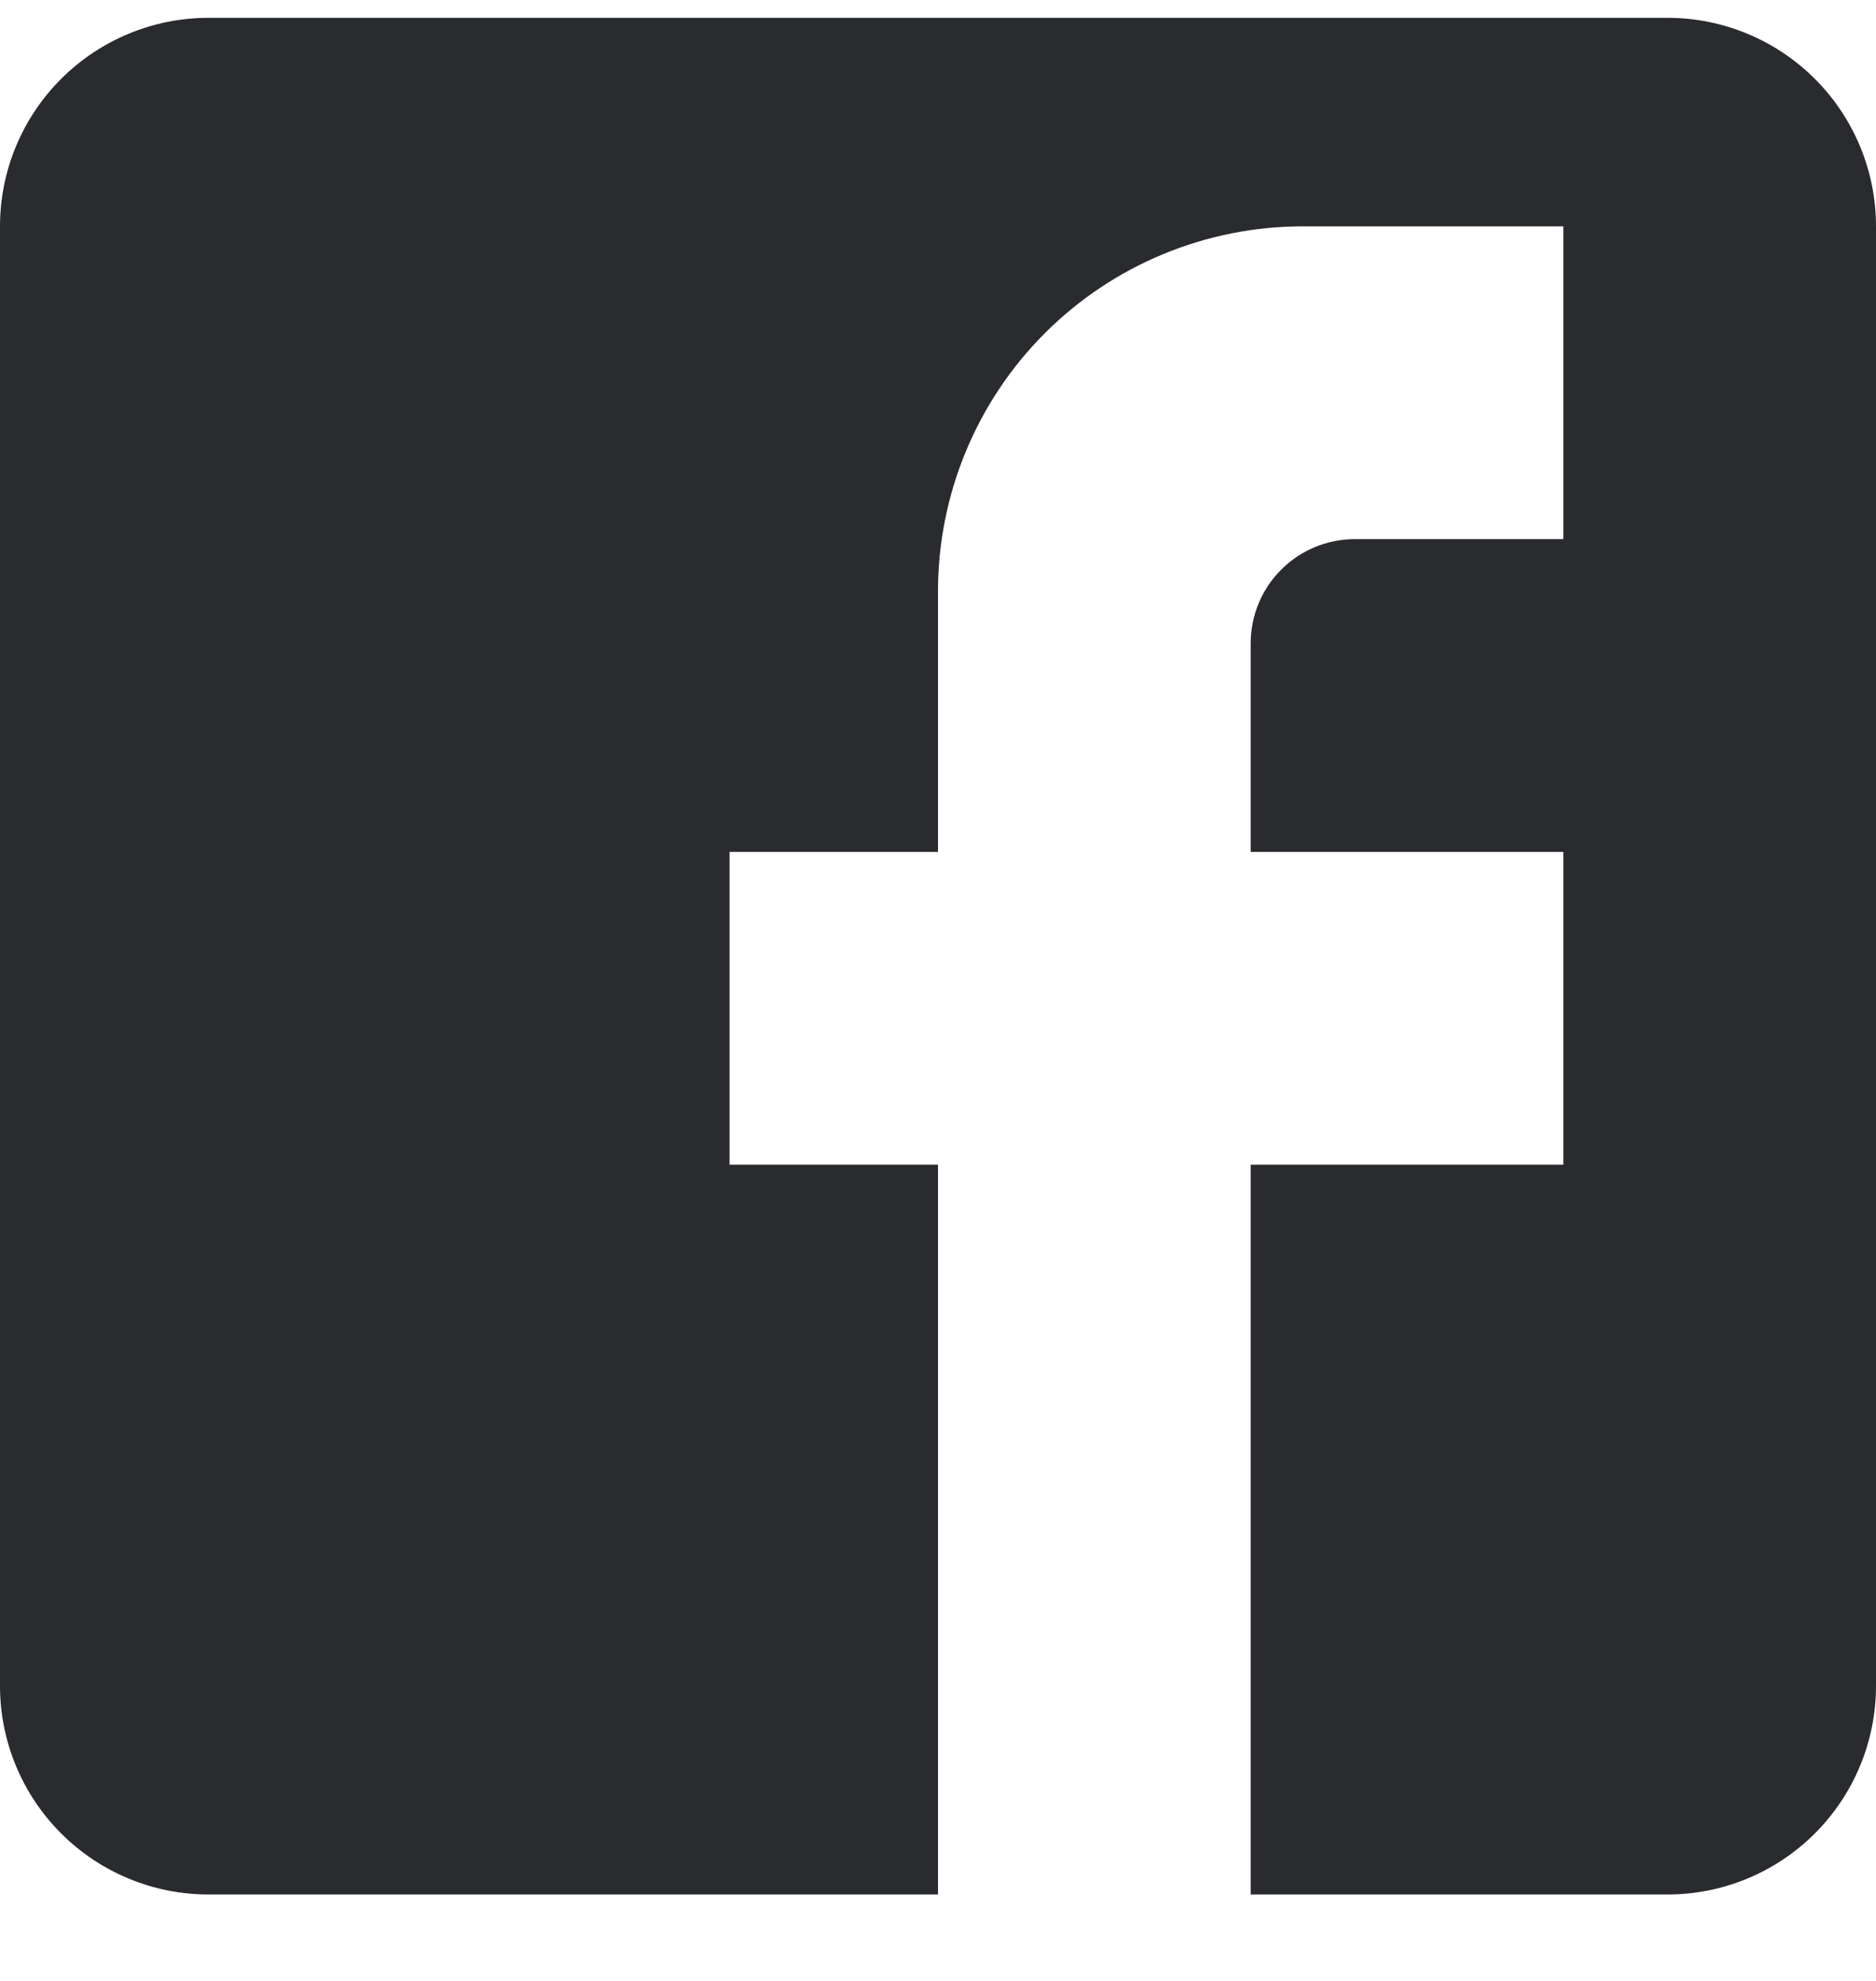 <svg width="18" height="19" viewBox="0 0 18 19" fill="none" xmlns="http://www.w3.org/2000/svg">
<g clip-path="url(#clip0_1_988)">
<g clip-path="url(#clip1_1_988)">
<g clip-path="url(#clip2_1_988)">
<path d="M2 0.171H16C16.53 0.171 17.039 0.382 17.414 0.757C17.789 1.132 18 1.64 18 2.171V16.171C18 16.701 17.789 17.21 17.414 17.585C17.039 17.96 16.53 18.171 16 18.171H2C1.47 18.171 0.961 17.96 0.586 17.585C0.211 17.21 0 16.701 0 16.171V2.171C0 1.64 0.211 1.132 0.586 0.757C0.961 0.382 1.47 0.171 2 0.171ZM15 2.171H12.5C11.572 2.171 10.681 2.54 10.025 3.196C9.369 3.852 9 4.743 9 5.671V8.171H7V11.171H9V18.171H12V11.171H15V8.171H12V6.171C12 5.906 12.105 5.651 12.293 5.464C12.48 5.276 12.735 5.171 13 5.171H15V2.171Z" fill="#292B2E"/>
</g>
</g>
</g>
<defs>
<clipPath id="clip0_1_988">
<rect width="18" height="18" fill="white" transform="translate(0 0.17)"/>
</clipPath>
<clipPath id="clip1_1_988">
<rect width="18" height="18" fill="white" transform="translate(0 0.17)"/>
</clipPath>
<clipPath id="clip2_1_988">
<rect width="18" height="18" fill="white" transform="translate(0 0.17)"/>
</clipPath>
</defs>
</svg>
